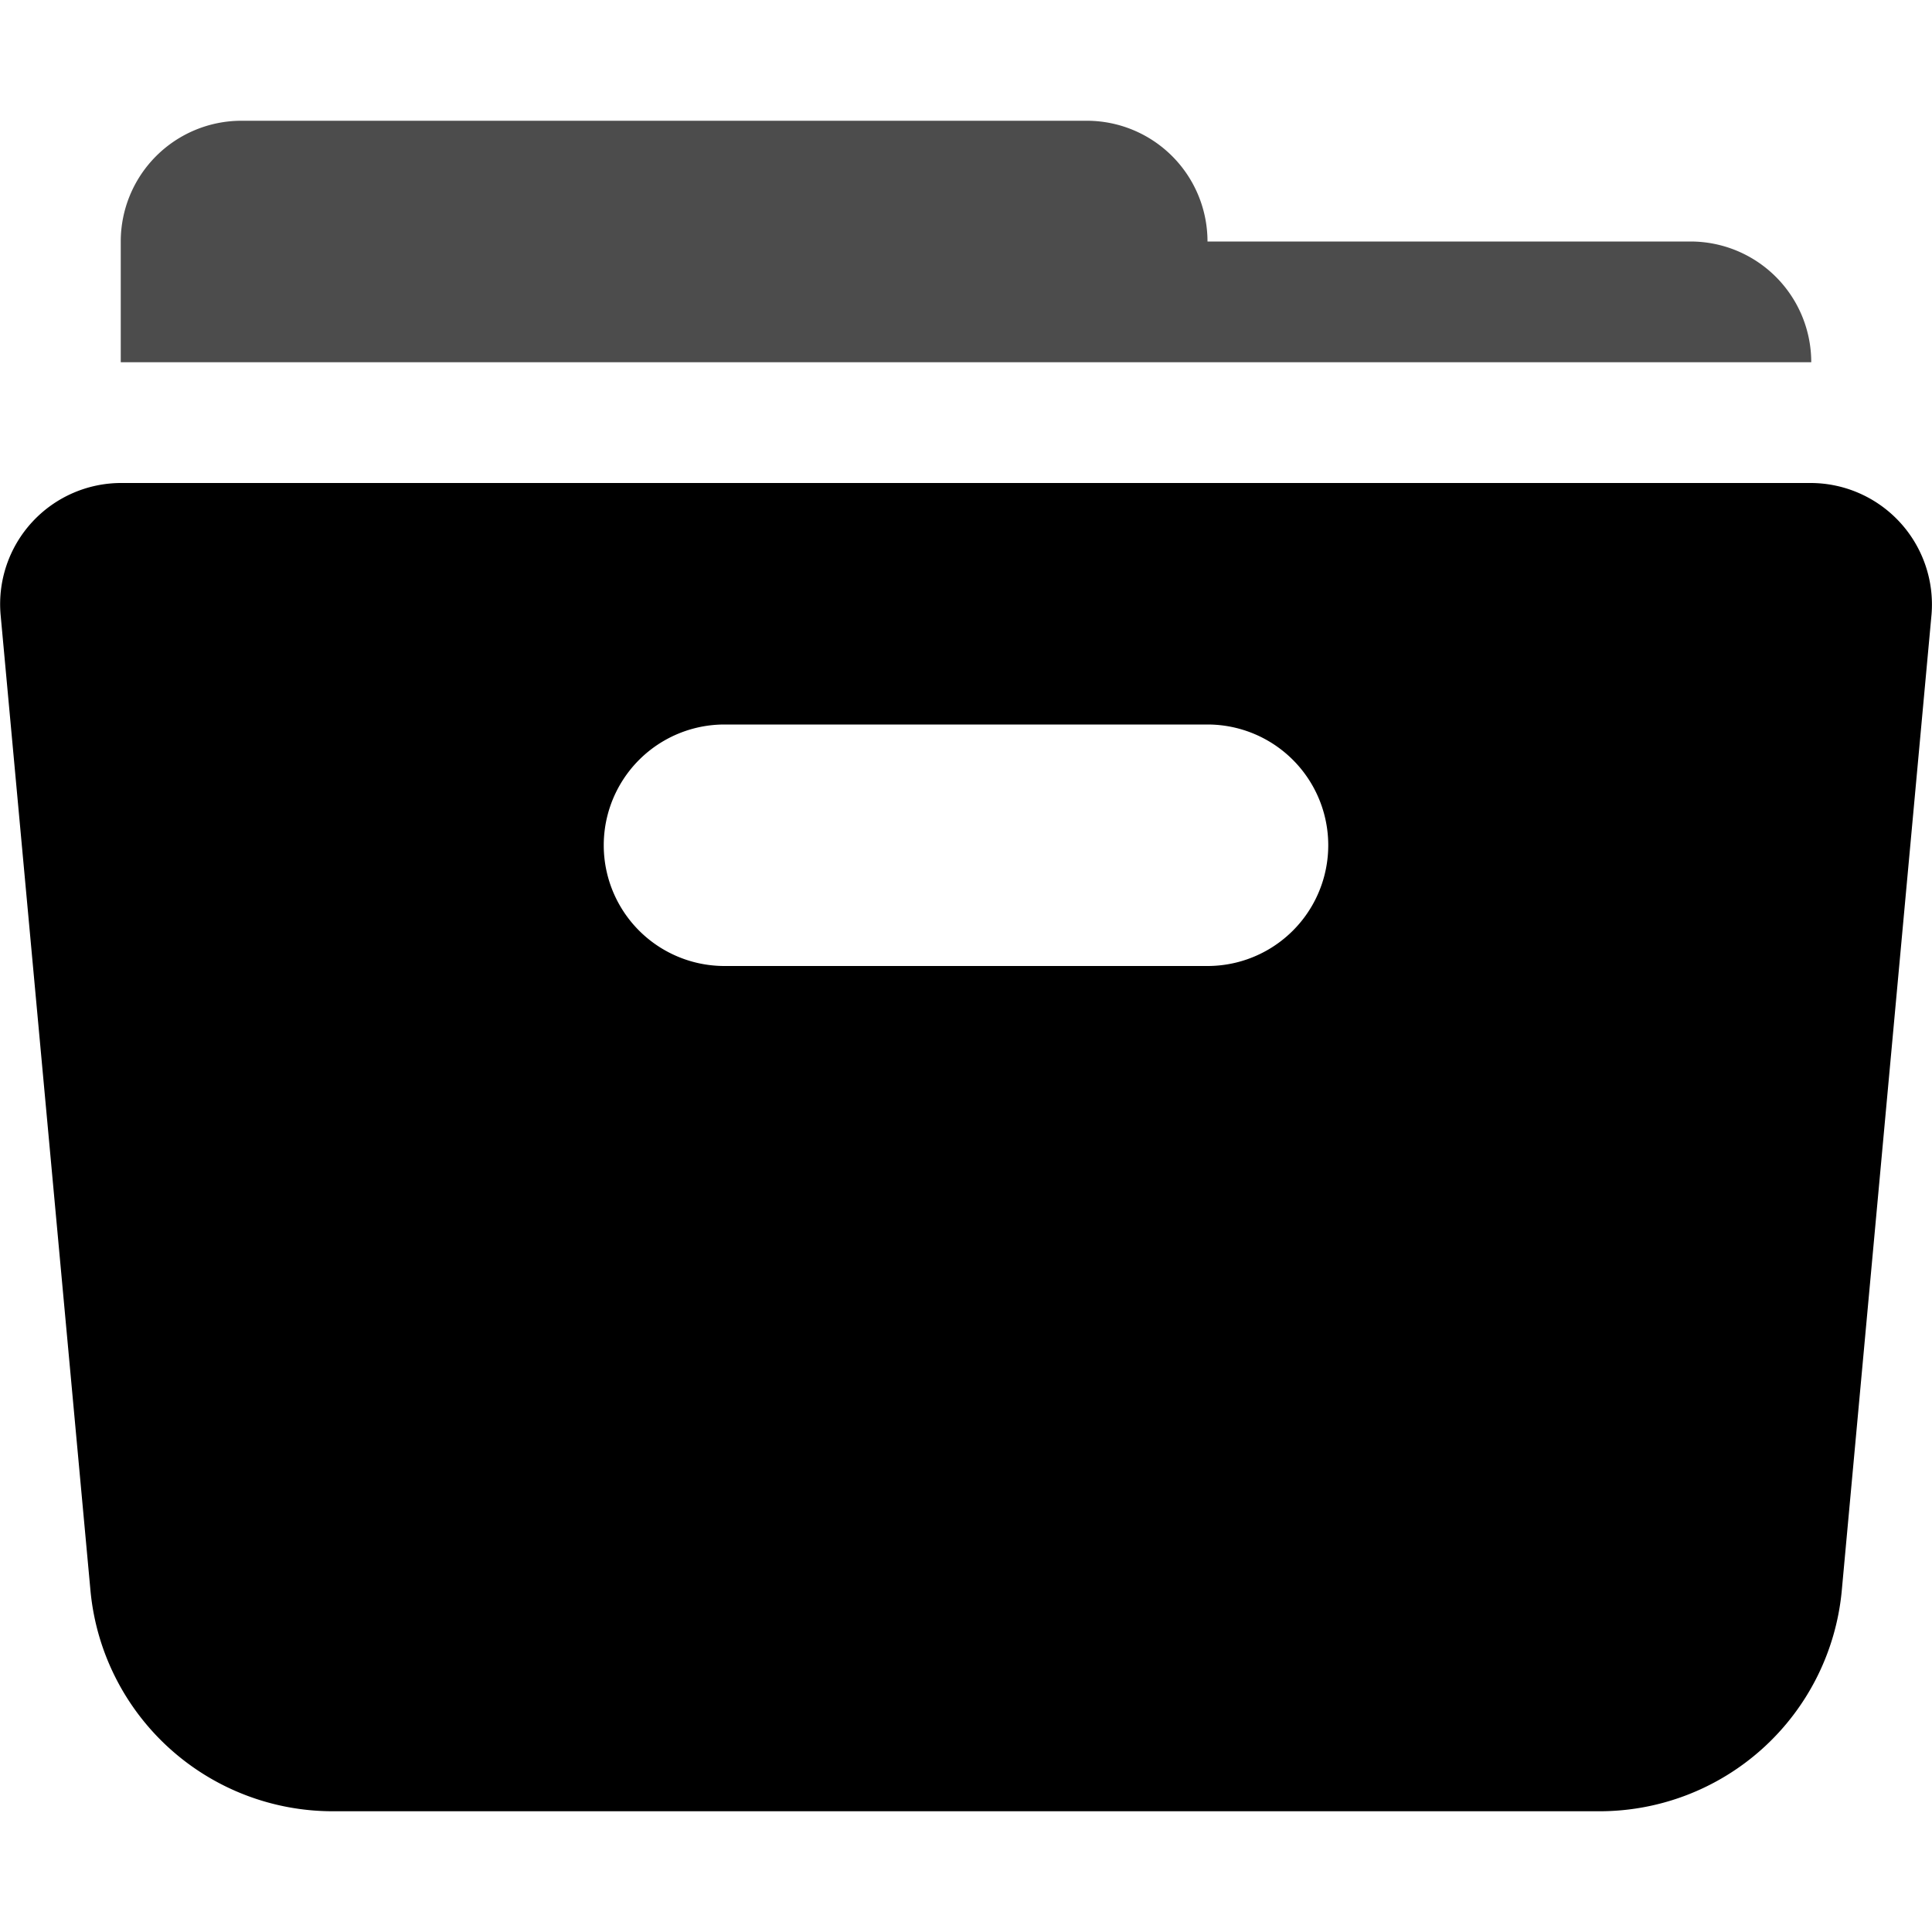 <svg xmlns="http://www.w3.org/2000/svg" viewBox="0 0 16 16"><g id="categories"><path id="base-1" d="M1.012 4h13.976a1.006 1.006 0 0 1 1.008 1.09l-.744 8.091A2.015 2.015 0 0 1 13.236 15H2.764A2.015 2.015 0 0 1 .75 13.181l-.745-8.09A1.003 1.003 0 0 1 1.012 4zM6 6a1 1 0 1 0 0 2h4a1 1 0 0 0 0-2H6z"/><path id="base-2" d="M2 1h7a1 1 0 0 1 1 1h4a1 1 0 0 1 1 1H1V2a1 1 0 0 1 1-1z" opacity=".7"/><rect id="details-1" width="6" height="2" x="5" y="6" rx="1" fill="none"/></g></svg>